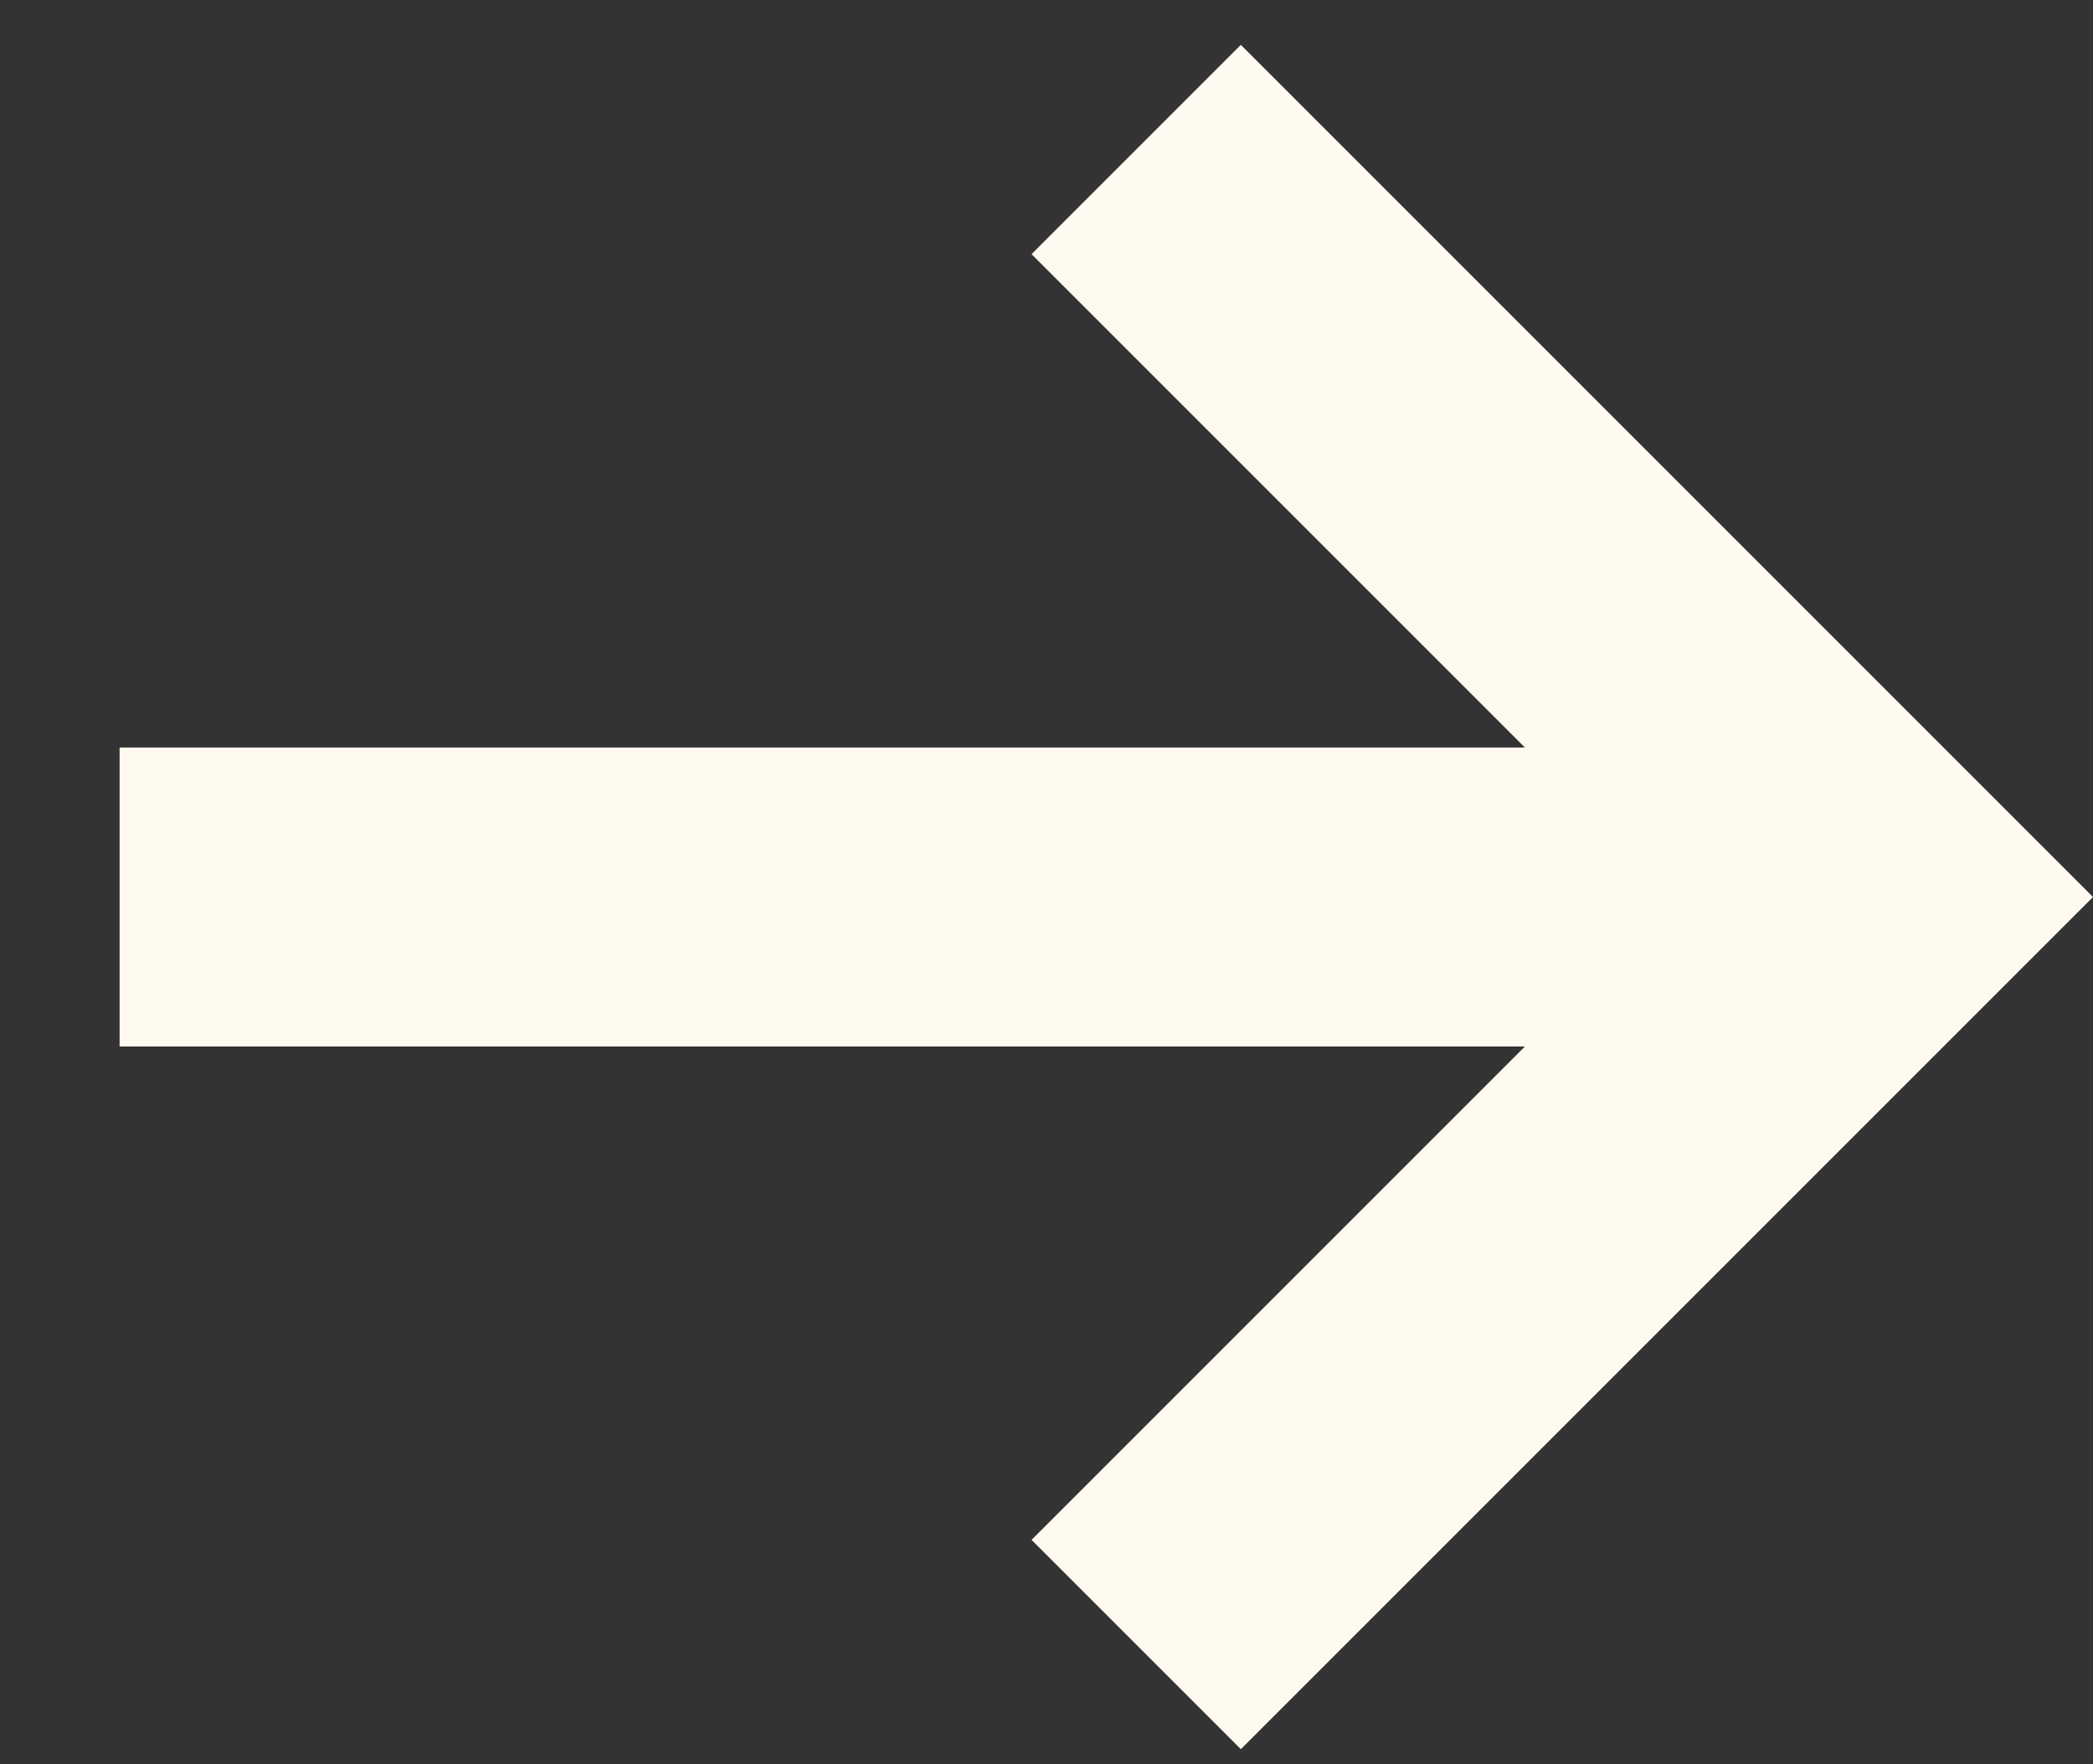 <svg xmlns="http://www.w3.org/2000/svg" viewBox="0 0 14 11.8" enable-background="new 0 0 14 11.8"><rect x="0" y="0" width="14" height="11.8" fill="#333333" stroke="none"/><rect x=".8" y="5" fill="#fffaef" width="11.8" height="2"/><polygon fill="#fffaef" points="8.3,11.7 6.9,10.3 11.2,6 6.9,1.7 8.3,0.3 14,6"/></svg>
